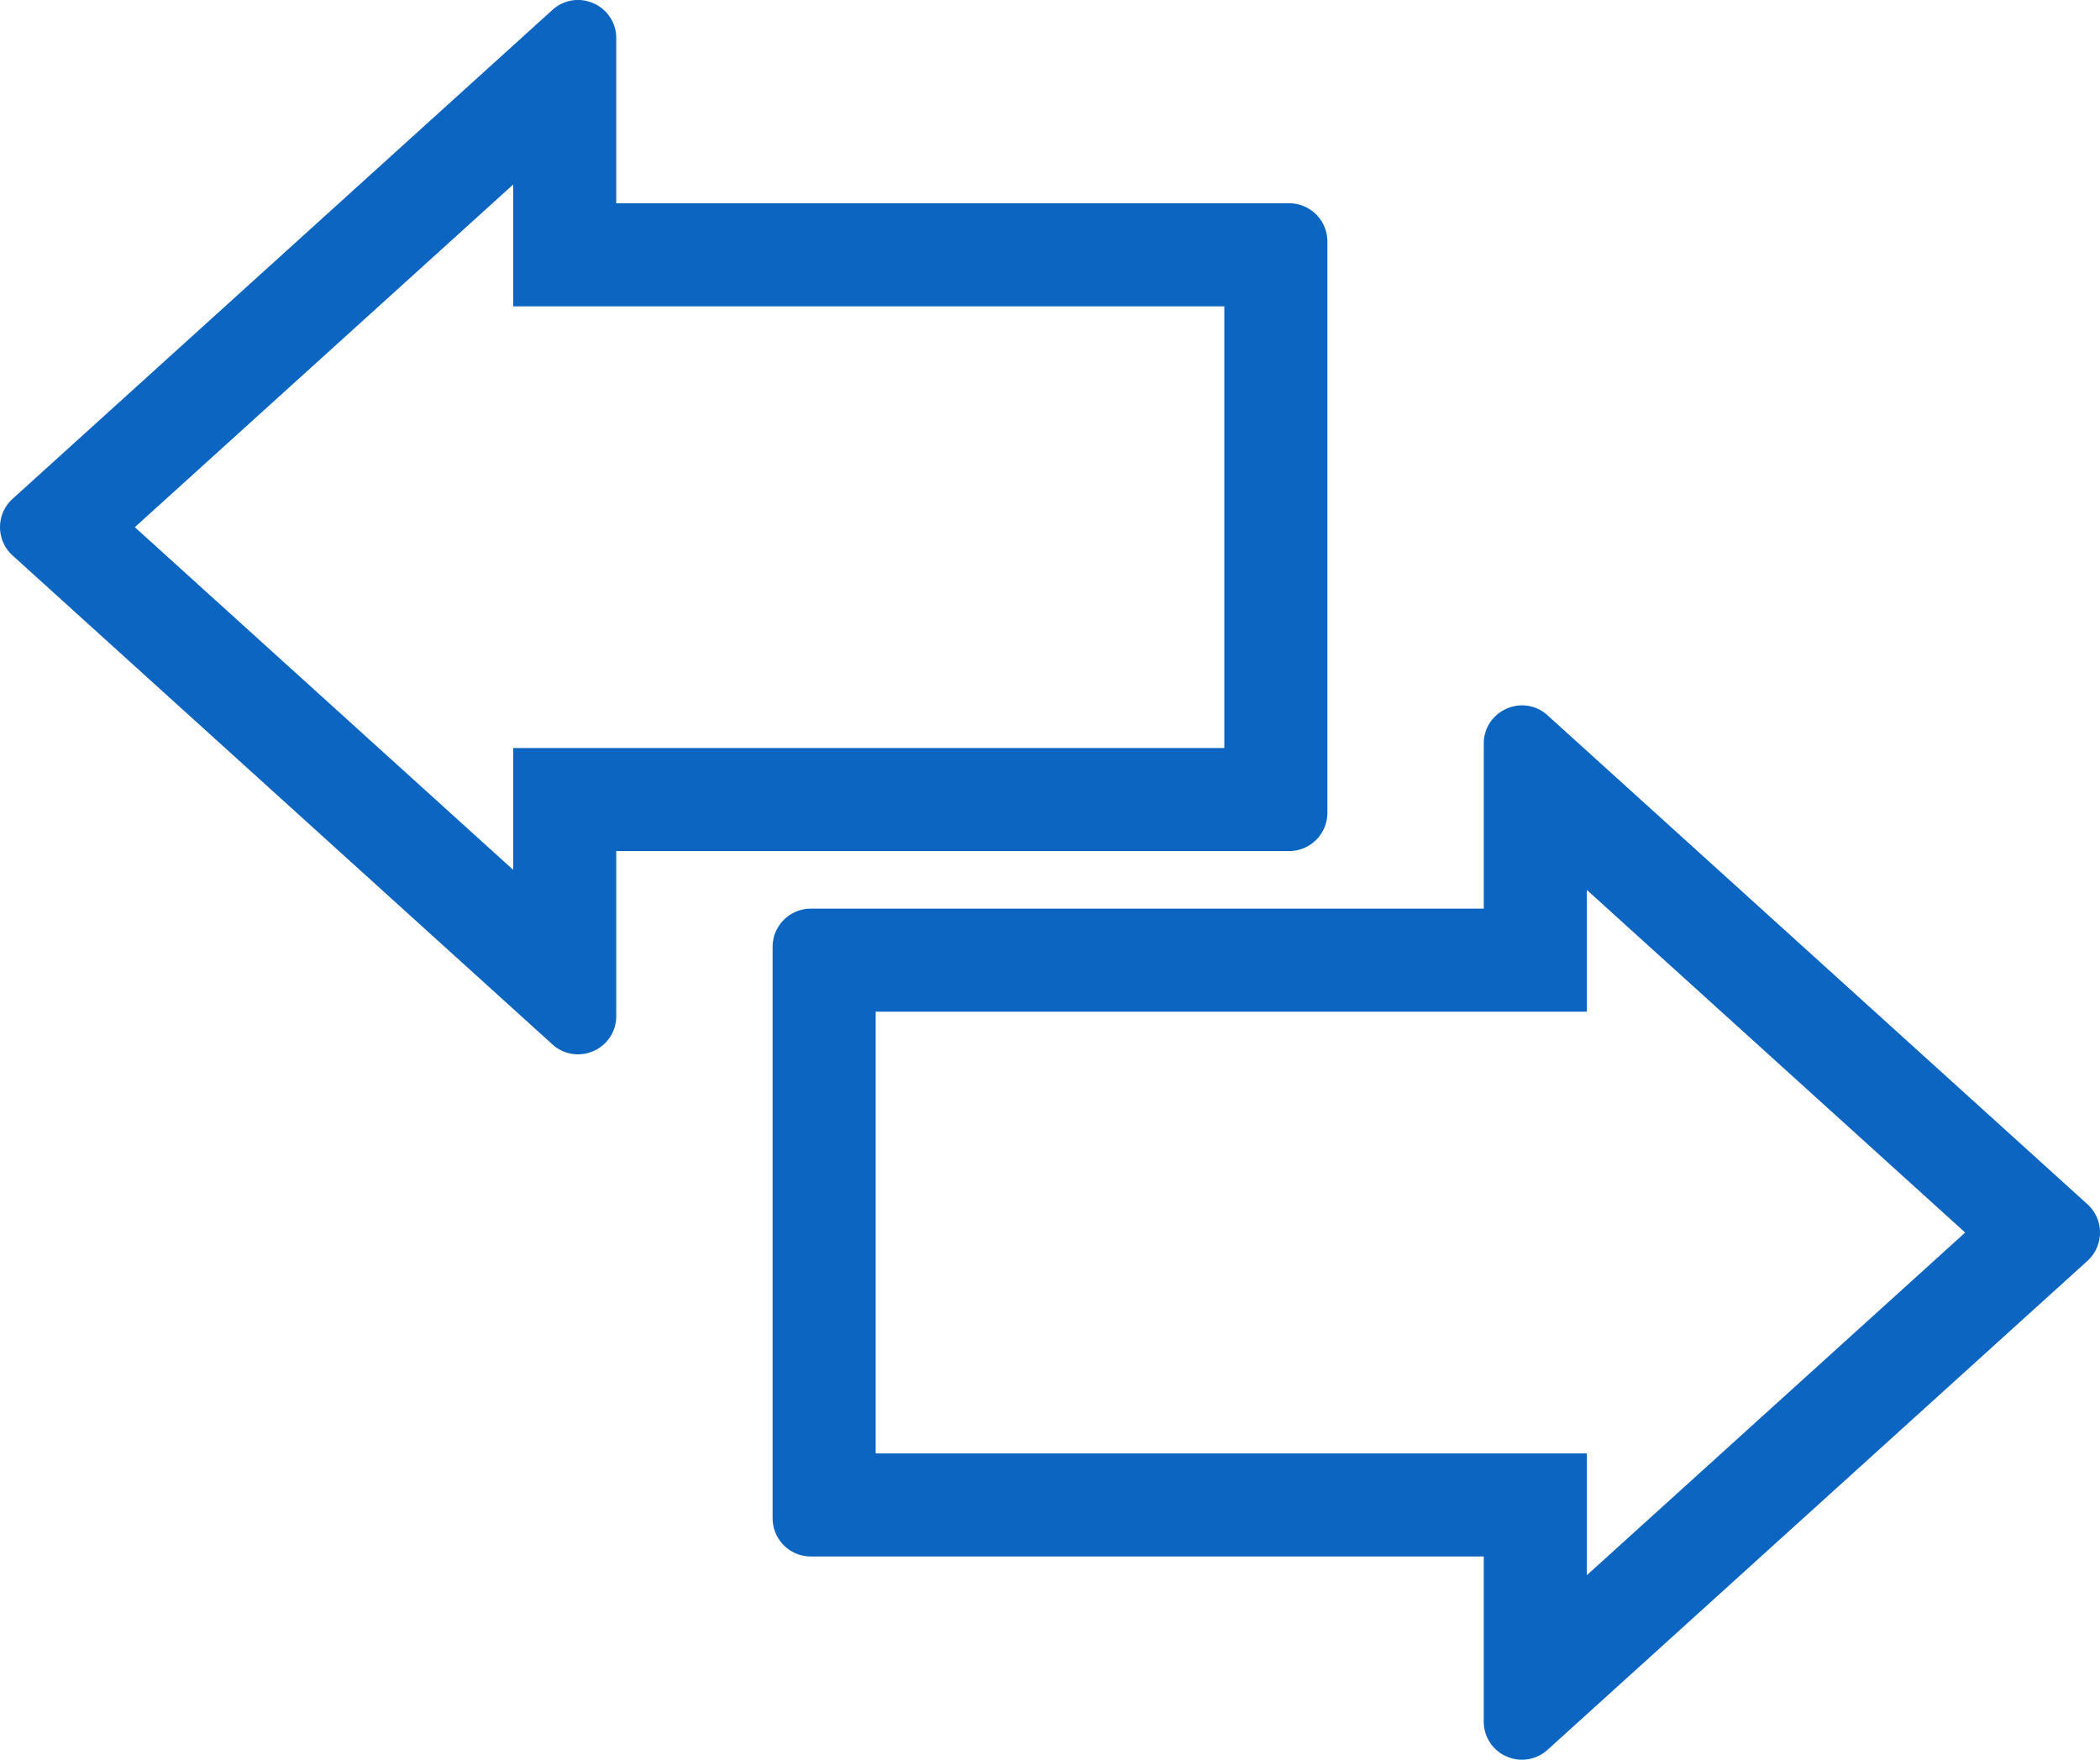 <svg id="Group_7862" data-name="Group 7862" xmlns="http://www.w3.org/2000/svg" width="758.581" height="635.592" viewBox="0 0 758.581 635.592">
  <path id="Path_2268" data-name="Path 2268" d="M-208.892,1395.15V1188.757a13.813,13.813,0,0,0-13.8-13.8H-465.777v-59.6a13.634,13.634,0,0,0-8.2-12.613,13.635,13.635,0,0,0-14.854,2.385l-195.009,176.588a13.816,13.816,0,0,0-4.537,10.229,13.815,13.815,0,0,0,4.537,10.227l195.009,176.588a13.724,13.724,0,0,0,9.219,3.591,13.861,13.861,0,0,0,5.636-1.206,13.632,13.632,0,0,0,8.2-12.611v-59.6h243.088A13.813,13.813,0,0,0-208.892,1395.15Zm-37.226-182.963V1371.72H-503v44l-136.674-123.763L-503,1168.189v44Z" transform="translate(688.38 -1101.541)" fill="#0b65c1"/>
  <path id="Path_2269" data-name="Path 2269" d="M160.879,1623.409-34.129,1446.821a13.623,13.623,0,0,0-14.855-2.383,13.629,13.629,0,0,0-8.2,12.61v59.6H-300.276a13.811,13.811,0,0,0-13.8,13.8V1736.83a13.815,13.815,0,0,0,13.8,13.8H-57.188v59.6a13.634,13.634,0,0,0,8.2,12.611,13.875,13.875,0,0,0,5.635,1.2,13.748,13.748,0,0,0,9.22-3.589l195.009-176.588a13.8,13.8,0,0,0,0-20.455Zm-437.726,89.99V1553.872H-19.961v-44l136.675,123.763L-19.961,1757.4v-44Z" transform="translate(593.166 -1188.45)" fill="#0b65c1"/>
</svg>
